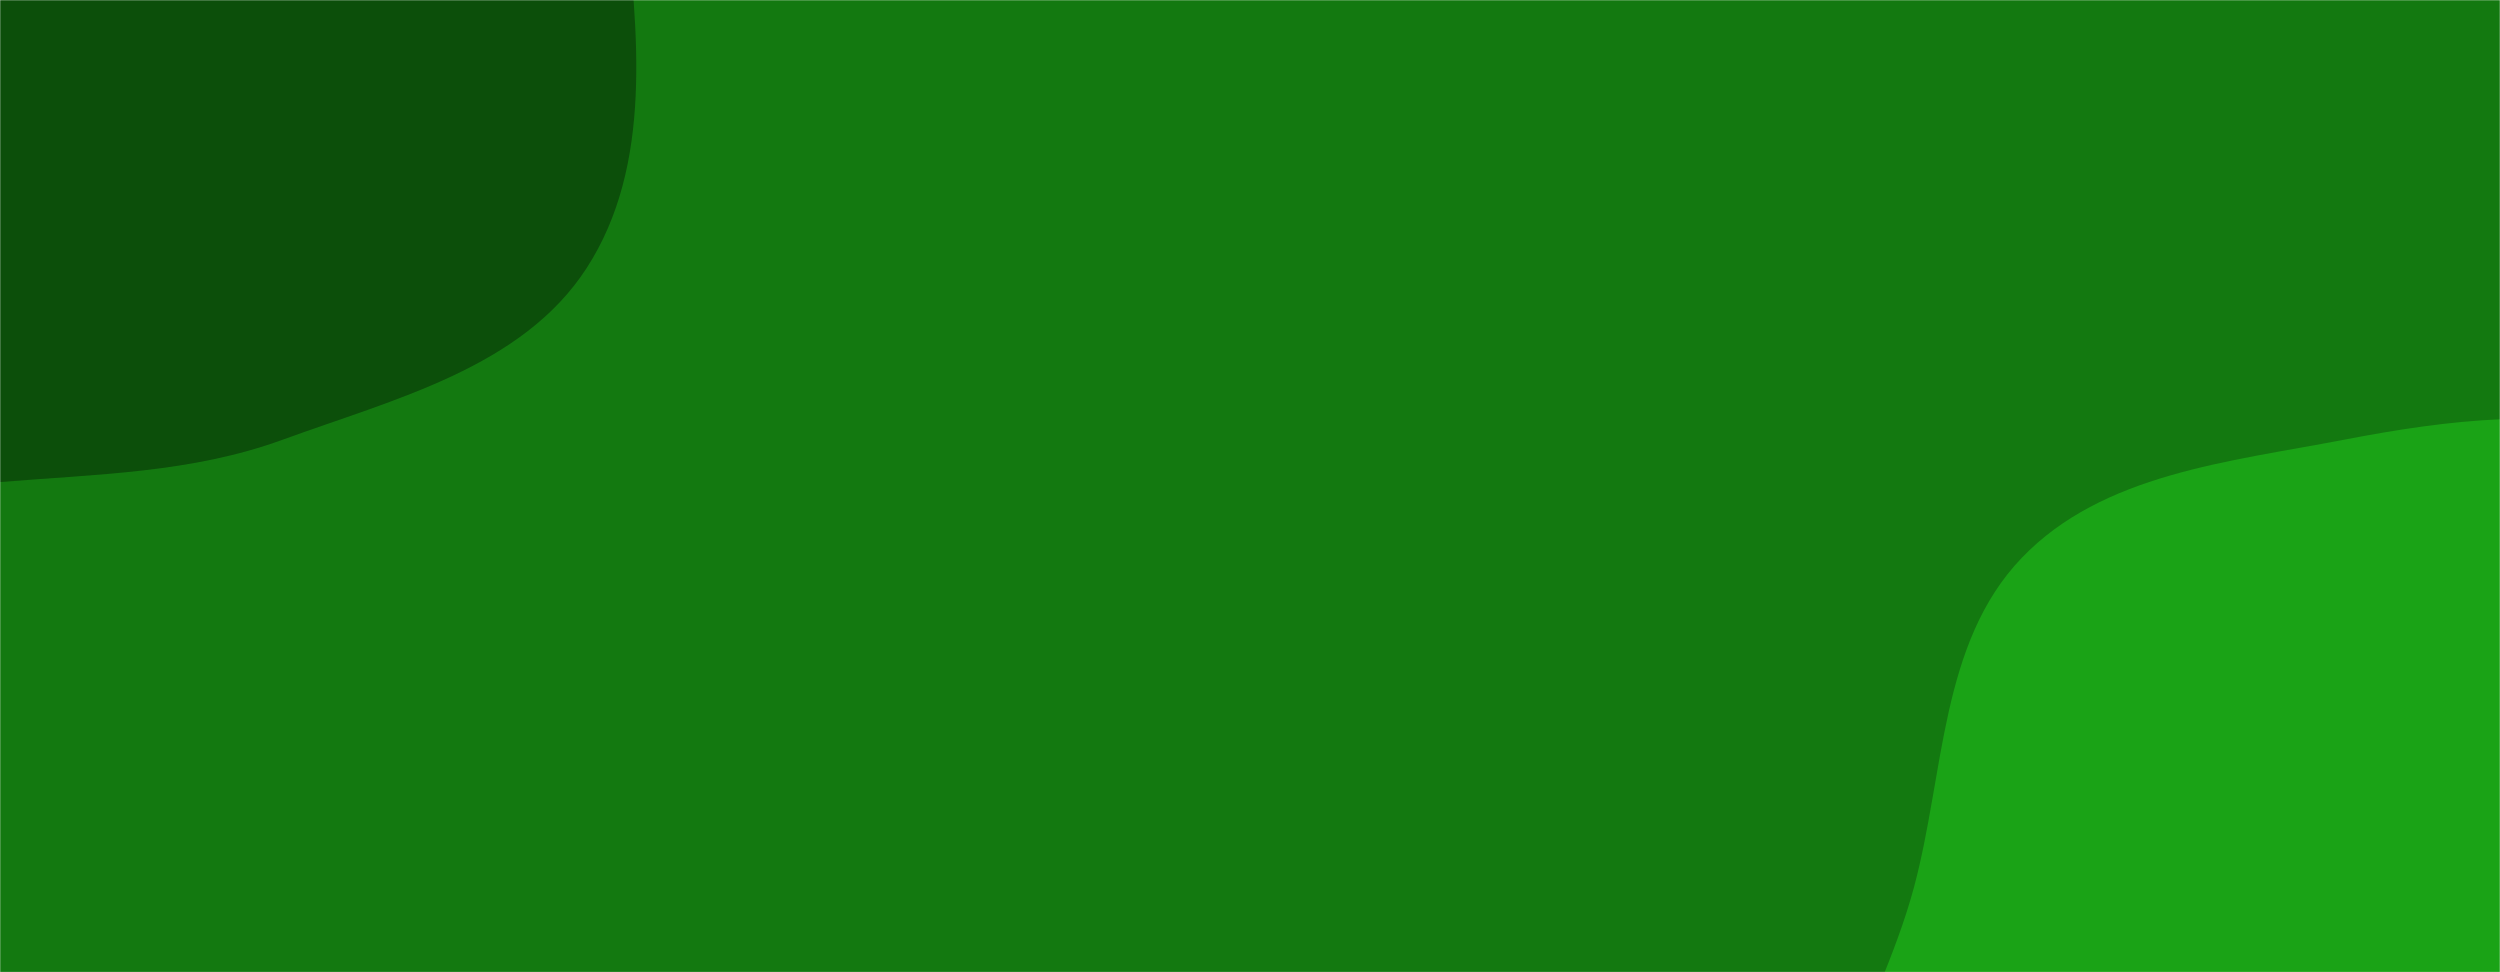 <svg xmlns="http://www.w3.org/2000/svg" version="1.1" xmlns:xlink="http://www.w3.org/1999/xlink" xmlns:svgjs="http://svgjs.com/svgjs" width="1440" height="560" preserveAspectRatio="none" viewBox="0 0 1440 560"><g mask="url(&quot;#SvgjsMask1076&quot;)" fill="none"><rect width="1440" height="560" x="0" y="0" fill="rgba(19, 121, 16, 1)"></rect><path d="M0,277.675C55.808,273.053,110.173,272.485,162.778,253.287C227.08,229.82,300.803,211.829,337.955,154.339C376.226,95.118,367.498,18.354,359.9,-51.746C352.081,-123.878,342.698,-200.986,293.646,-254.446C245.021,-307.44,168.716,-319.645,98.761,-336.35C32.031,-352.285,-38.052,-372.596,-102.488,-349.041C-165.552,-325.987,-209.311,-268.837,-243.694,-211.162C-274.222,-159.953,-270.242,-98.612,-286.051,-41.128C-304.756,26.885,-366.922,90.526,-345.114,157.608C-323.475,224.171,-247.186,258.768,-181.08,281.766C-122.879,302.014,-61.413,282.761,0,277.675" fill="#0c4f0a"></path><path d="M1440 960.498C1513.209 952.038 1555.004 875.093 1618.904 838.38 1687.508 798.964 1791.355 807.291 1828.373 737.364 1865.118 667.952 1820.194 582.96 1793.152 509.224 1770.374 447.115 1732.487 393.82 1685.356 347.398 1641.176 303.883 1590.493 267.557 1530.786 250.81 1471.542 234.193 1410.373 241.692 1349.952 253.324 1283.975 266.025 1211.055 272.829 1164.545 321.317 1117.43 370.436 1120.07 445.739 1102.352 511.454 1081.895 587.328 1026.516 662.806 1052.473 736.978 1078.517 811.399 1164.093 843.651 1232.392 883.045 1297.697 920.712 1365.109 969.152 1440 960.498" fill="#1aa316"></path></g><defs><mask id="SvgjsMask1076"><rect width="1440" height="560" fill="#ffffff"></rect></mask></defs></svg>